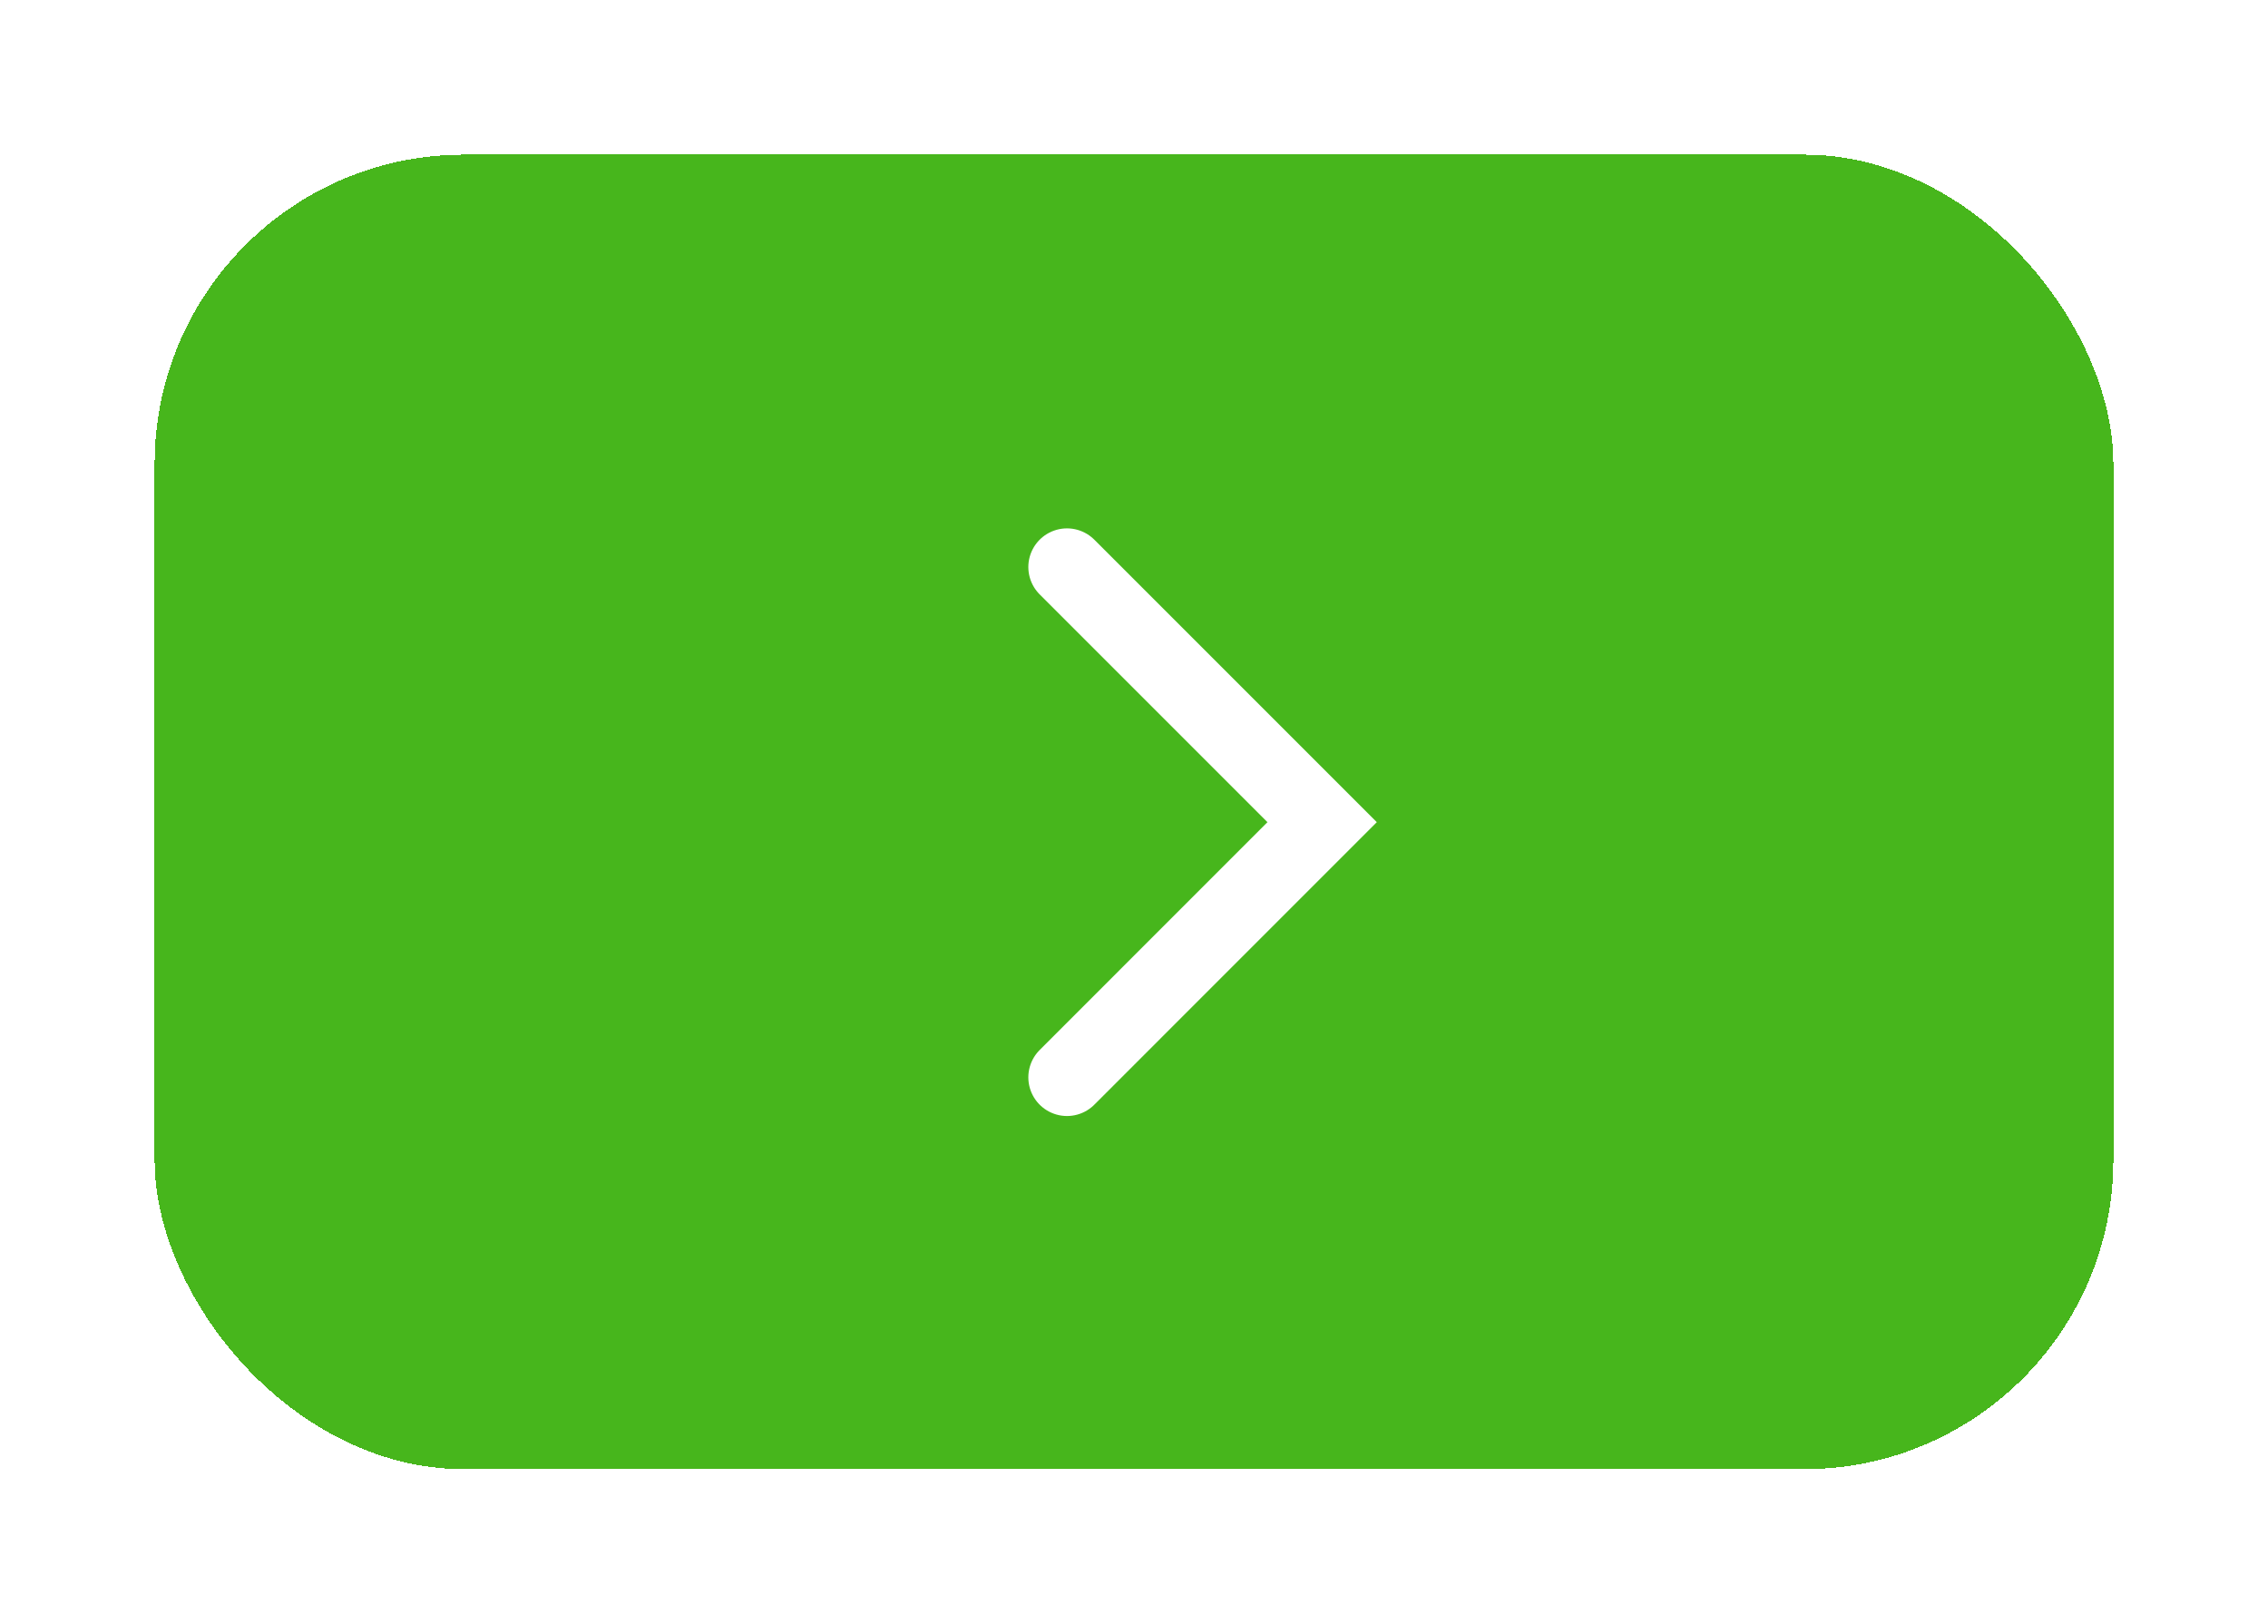 <svg width="88" height="63" viewBox="0 0 88 63" fill="none" xmlns="http://www.w3.org/2000/svg">
    <g filter="url(#filter0_d_107_11664)">
    <rect x="6" y="3" width="76" height="51" rx="12" fill="#47B61C" shape-rendering="crispEdges"/>
    <path d="M41.4 19L51.299 28.899L41.4 38.799" stroke="white" stroke-width="3" stroke-linecap="round"/>
    </g>
    <defs>
    <filter id="filter0_d_107_11664" x="0" y="0" width="88" height="63" filterUnits="userSpaceOnUse" color-interpolation-filters="sRGB">
    <feFlood flood-opacity="0" result="BackgroundImageFix"/>
    <feColorMatrix in="SourceAlpha" type="matrix" values="0 0 0 0 0 0 0 0 0 0 0 0 0 0 0 0 0 0 127 0" result="hardAlpha"/>
    <feOffset dy="3"/>
    <feGaussianBlur stdDeviation="3"/>
    <feComposite in2="hardAlpha" operator="out"/>
    <feColorMatrix type="matrix" values="0 0 0 0 0 0 0 0 0 0 0 0 0 0 0 0 0 0 0.16 0"/>
    <feBlend mode="normal" in2="BackgroundImageFix" result="effect1_dropShadow_107_11664"/>
    <feBlend mode="normal" in="SourceGraphic" in2="effect1_dropShadow_107_11664" result="shape"/>
    </filter>
    </defs>
</svg>
